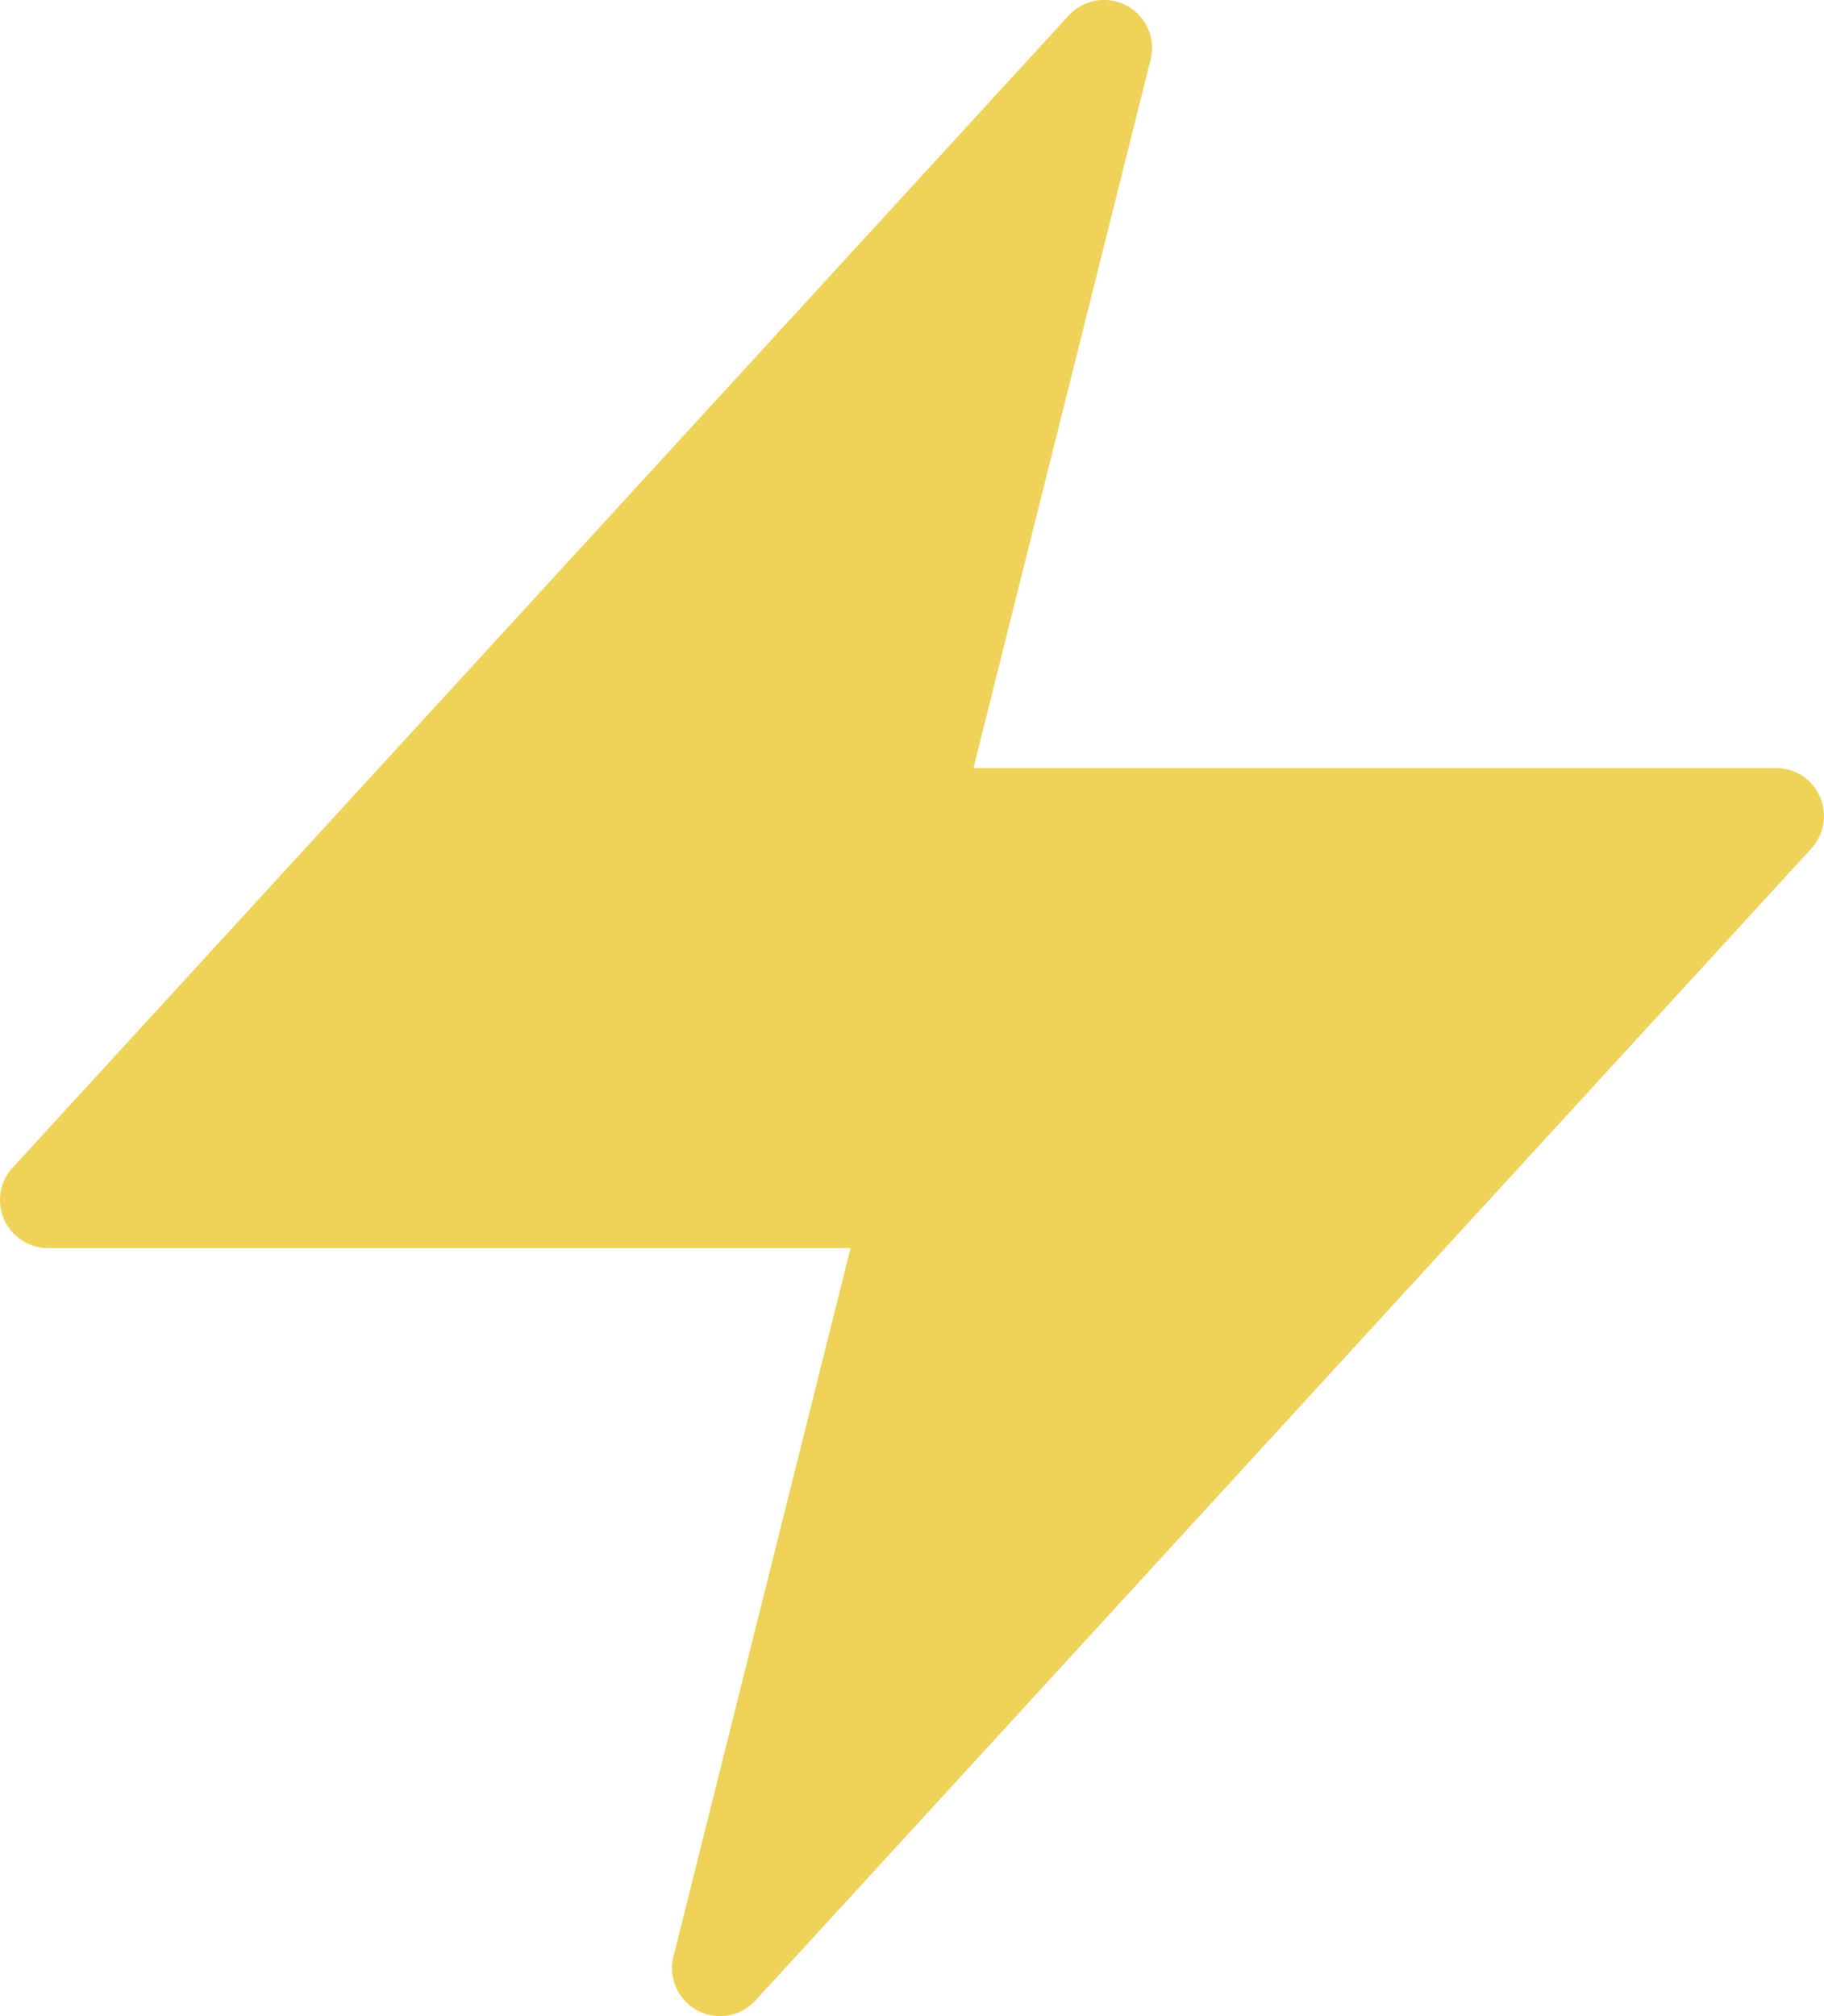 <svg xmlns="http://www.w3.org/2000/svg" width="108.571" height="120" viewBox="0 0 108.571 120"><defs><style>.a{fill:#efd358;}</style></defs><g transform="translate(-5 -3)"><path class="a" d="M47.856,123a2.857,2.857,0,0,1-2.771-3.55L55.626,77.286H7.857A2.857,2.857,0,0,1,5.751,72.5L68.608,3.927a2.857,2.857,0,0,1,4.879,2.624L62.945,48.714h47.769A2.857,2.857,0,0,1,112.82,53.5L49.964,122.073A2.862,2.862,0,0,1,47.856,123Z" transform="translate(0 0)"/></g></svg>